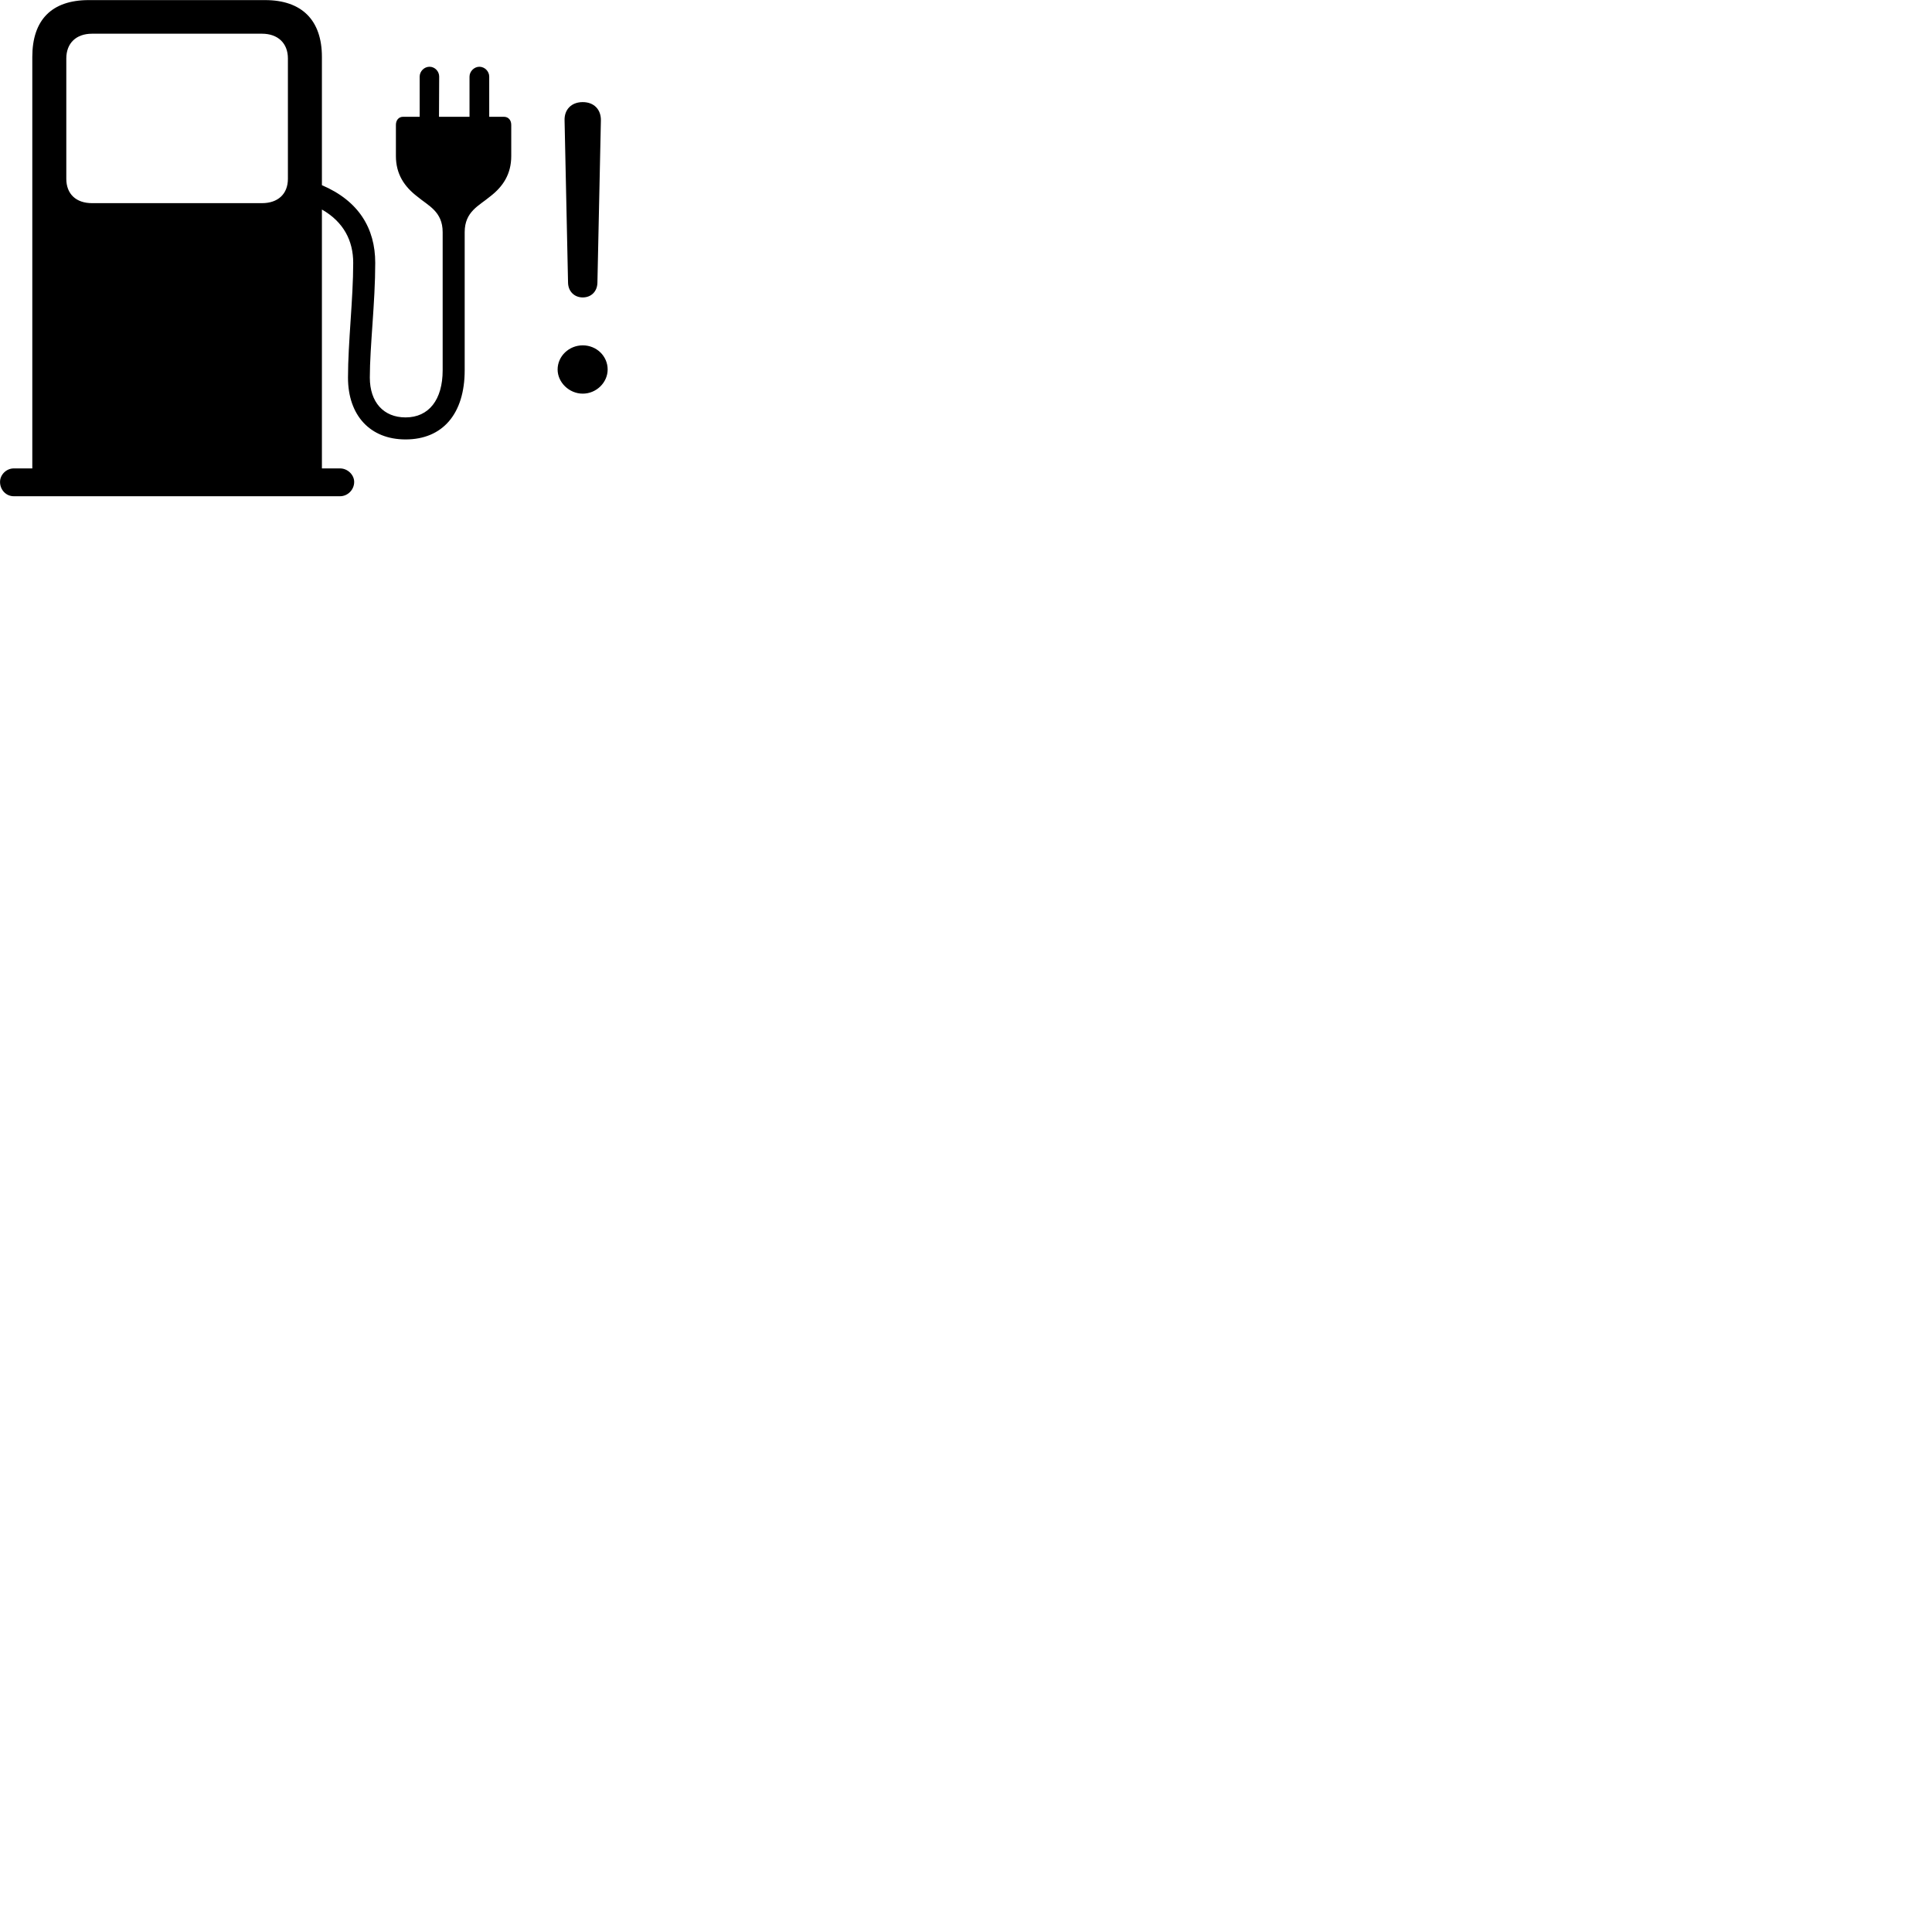 
        <svg xmlns="http://www.w3.org/2000/svg" viewBox="0 0 100 100">
            <path d="M0.002 24.945C0.002 25.355 0.312 25.685 0.712 25.685H17.602C17.992 25.685 18.332 25.355 18.332 24.945C18.332 24.575 17.992 24.245 17.602 24.245H16.662V10.845C17.782 11.485 18.282 12.455 18.282 13.605C18.282 15.465 18.012 17.735 18.012 19.545C18.012 21.505 19.162 22.745 20.992 22.745C22.912 22.745 24.052 21.415 24.052 19.165V12.015C24.052 10.945 24.802 10.645 25.362 10.175C26.042 9.655 26.462 9.005 26.462 8.075V6.465C26.462 6.215 26.312 6.045 26.082 6.045H25.322V3.965C25.322 3.695 25.092 3.455 24.812 3.455C24.542 3.455 24.302 3.695 24.302 3.965V6.045H22.722L22.732 3.965C22.732 3.695 22.512 3.455 22.232 3.455C21.952 3.455 21.722 3.695 21.722 3.965V6.045H20.862C20.642 6.045 20.492 6.215 20.492 6.465V8.075C20.492 9.005 20.922 9.655 21.602 10.175C22.162 10.645 22.912 10.945 22.912 12.015V19.165C22.912 20.695 22.192 21.605 20.992 21.605C19.852 21.605 19.142 20.815 19.142 19.545C19.142 17.925 19.422 15.665 19.422 13.605C19.422 11.815 18.562 10.395 16.662 9.585V2.945C16.662 1.045 15.622 0.005 13.722 0.005H4.592C2.672 0.005 1.672 1.035 1.672 2.945V24.245H0.712C0.332 24.245 0.002 24.565 0.002 24.945ZM4.762 10.515C3.942 10.515 3.432 10.045 3.432 9.255V3.025C3.432 2.235 3.942 1.745 4.762 1.745H13.562C14.382 1.745 14.902 2.235 14.902 3.025V9.255C14.902 10.045 14.382 10.515 13.562 10.515ZM30.162 15.395C30.602 15.395 30.912 15.085 30.922 14.635L31.102 6.235C31.112 5.665 30.742 5.285 30.162 5.285C29.582 5.285 29.202 5.665 29.222 6.235L29.402 14.635C29.412 15.085 29.732 15.395 30.162 15.395ZM30.162 20.375C30.872 20.375 31.452 19.795 31.452 19.125C31.452 18.435 30.882 17.875 30.162 17.875C29.452 17.875 28.862 18.435 28.862 19.125C28.862 19.795 29.462 20.375 30.162 20.375Z" />
        </svg>
    